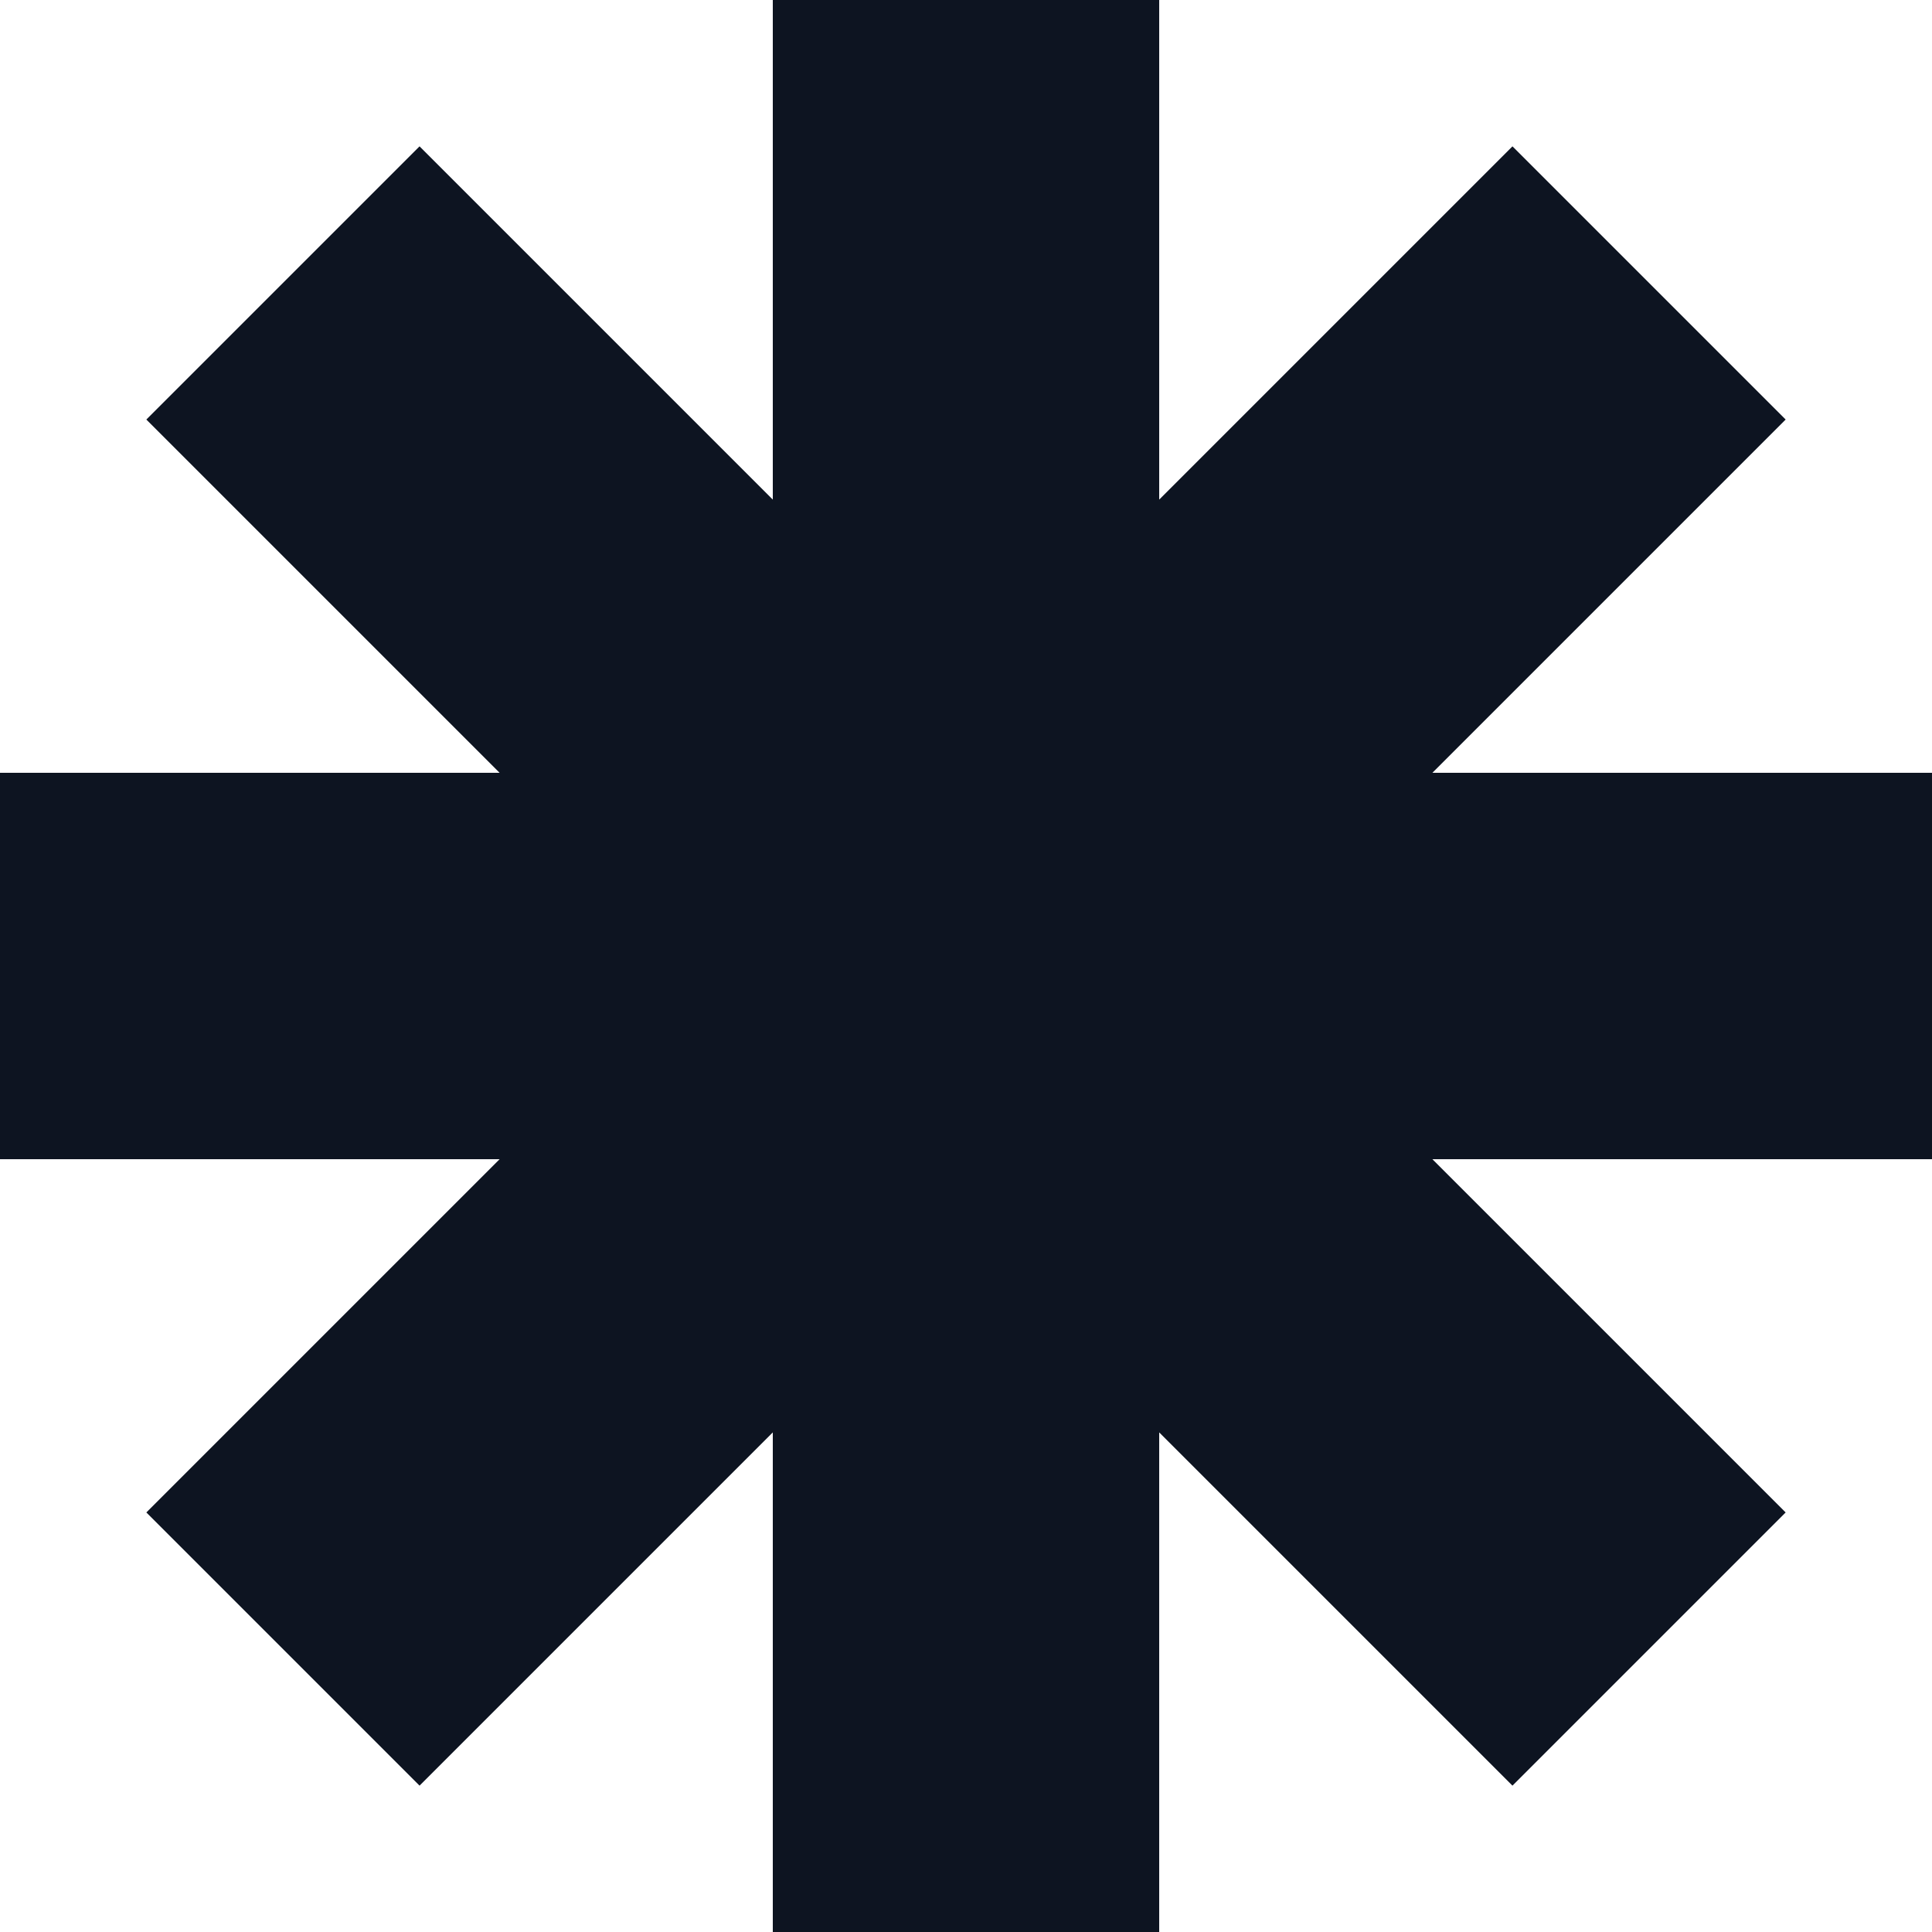 <svg id="logo" width="32" height="32" viewBox="0 0 32 32" fill="none" xmlns="http://www.w3.org/2000/svg">
<g clip-path="url(#clip0_102_25)">
<path fill-rule="evenodd" clip-rule="evenodd" d="M19.2 0H12.8V8.275L6.949 2.424L2.424 6.949L8.275 12.8H0V19.2H8.275L2.424 25.051L6.949 29.576L12.8 23.725V32H19.2V23.725L25.051 29.576L29.576 25.051L23.725 19.2H32V12.8H23.725L29.576 6.949L25.051 2.424L19.2 8.275V0Z" fill="#0D1421"/>
</g>
<defs>
<clipPath id="clip0_102_25">
<rect width="32" height="32" fill="white"/>
</clipPath>
</defs>
</svg>
